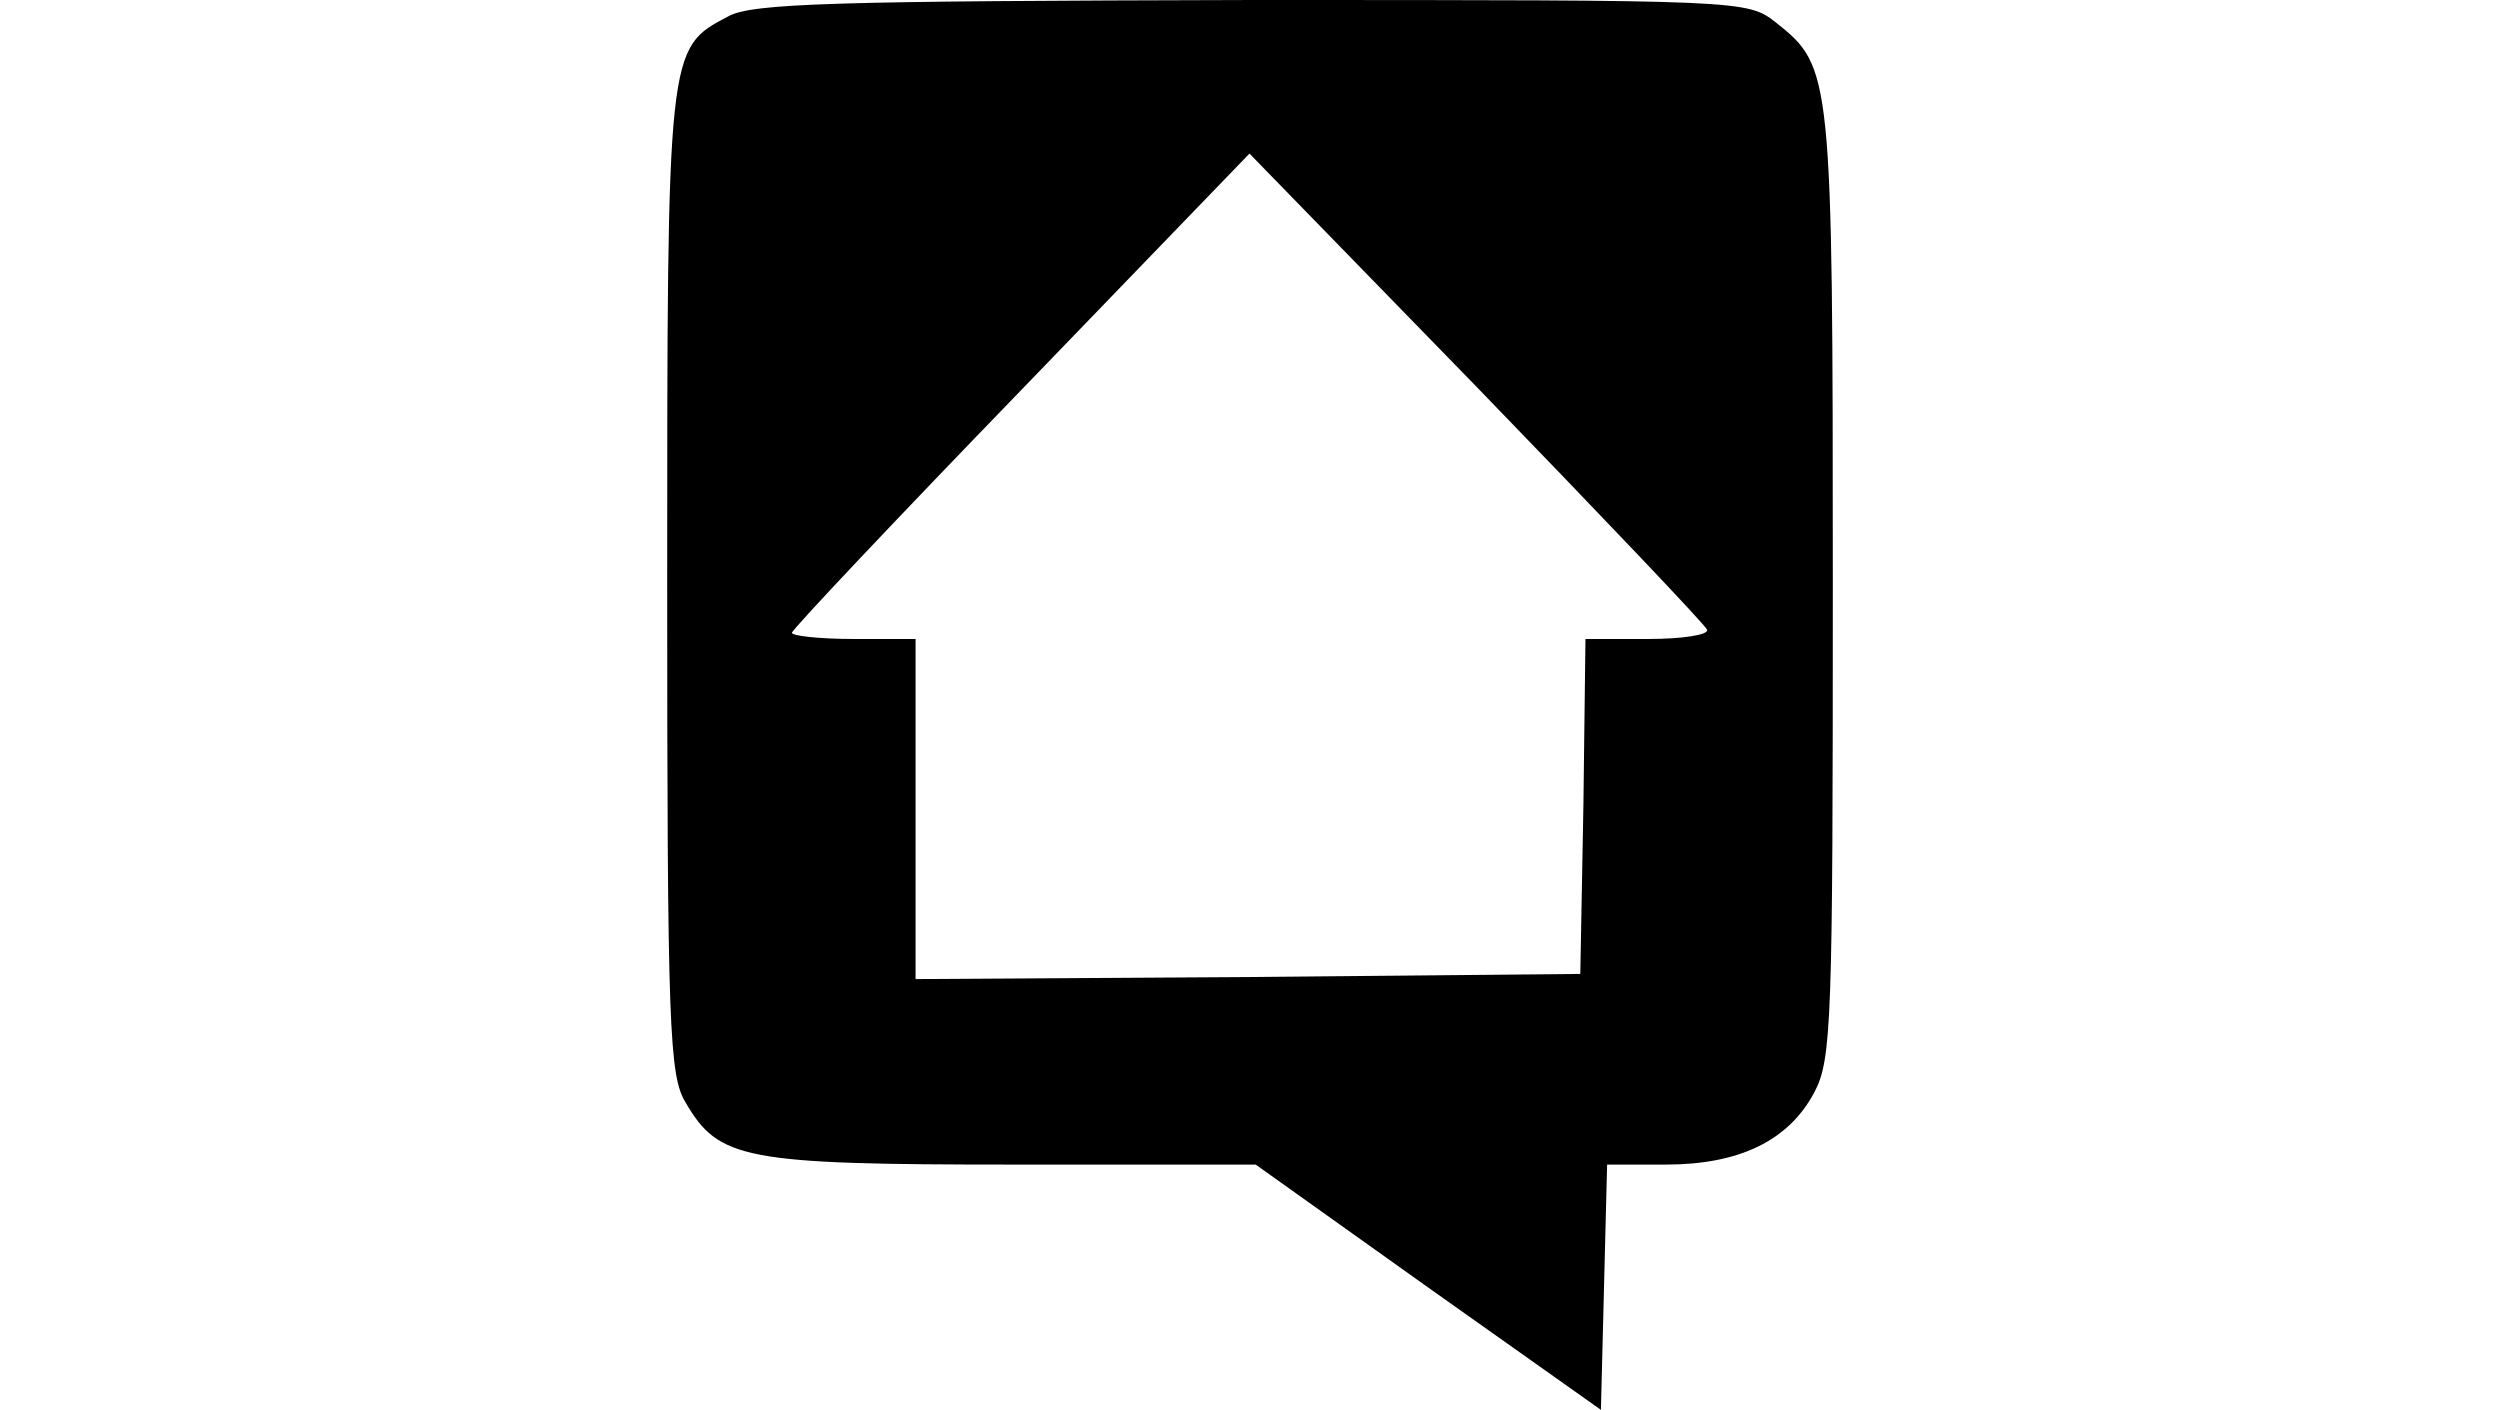 <svg height="463pt" viewBox="331.9 162 113.1 136.8" width="821pt" xmlns="http://www.w3.org/2000/svg"><path d="m337.8 163.6c-5.9 3.1-5.9 3-5.9 55 0 43.3.2 47.8 1.8 50.4 3.2 5.5 5.7 6 31.7 6h23.6l16.7 11.9 16.8 11.9.3-11.9.3-11.9h5.7c7.1 0 11.9-2.3 14.4-7 1.7-3.2 1.8-6.8 1.8-49.3 0-49.7-.1-50.2-5.5-54.5-2.8-2.2-3-2.2-50.9-2.2-40.6.1-48.5.3-50.8 1.6zm95 59.5c.2.5-2.4.9-5.7.9h-6.1l-.2 16.2-.3 16.3-32.2.3-32.3.2v-33h-6c-3.3 0-6-.3-6-.6s10-10.9 22.2-23.5l22.2-23 22.1 22.7c12.1 12.5 22.2 23.1 22.3 23.5z"/></svg>